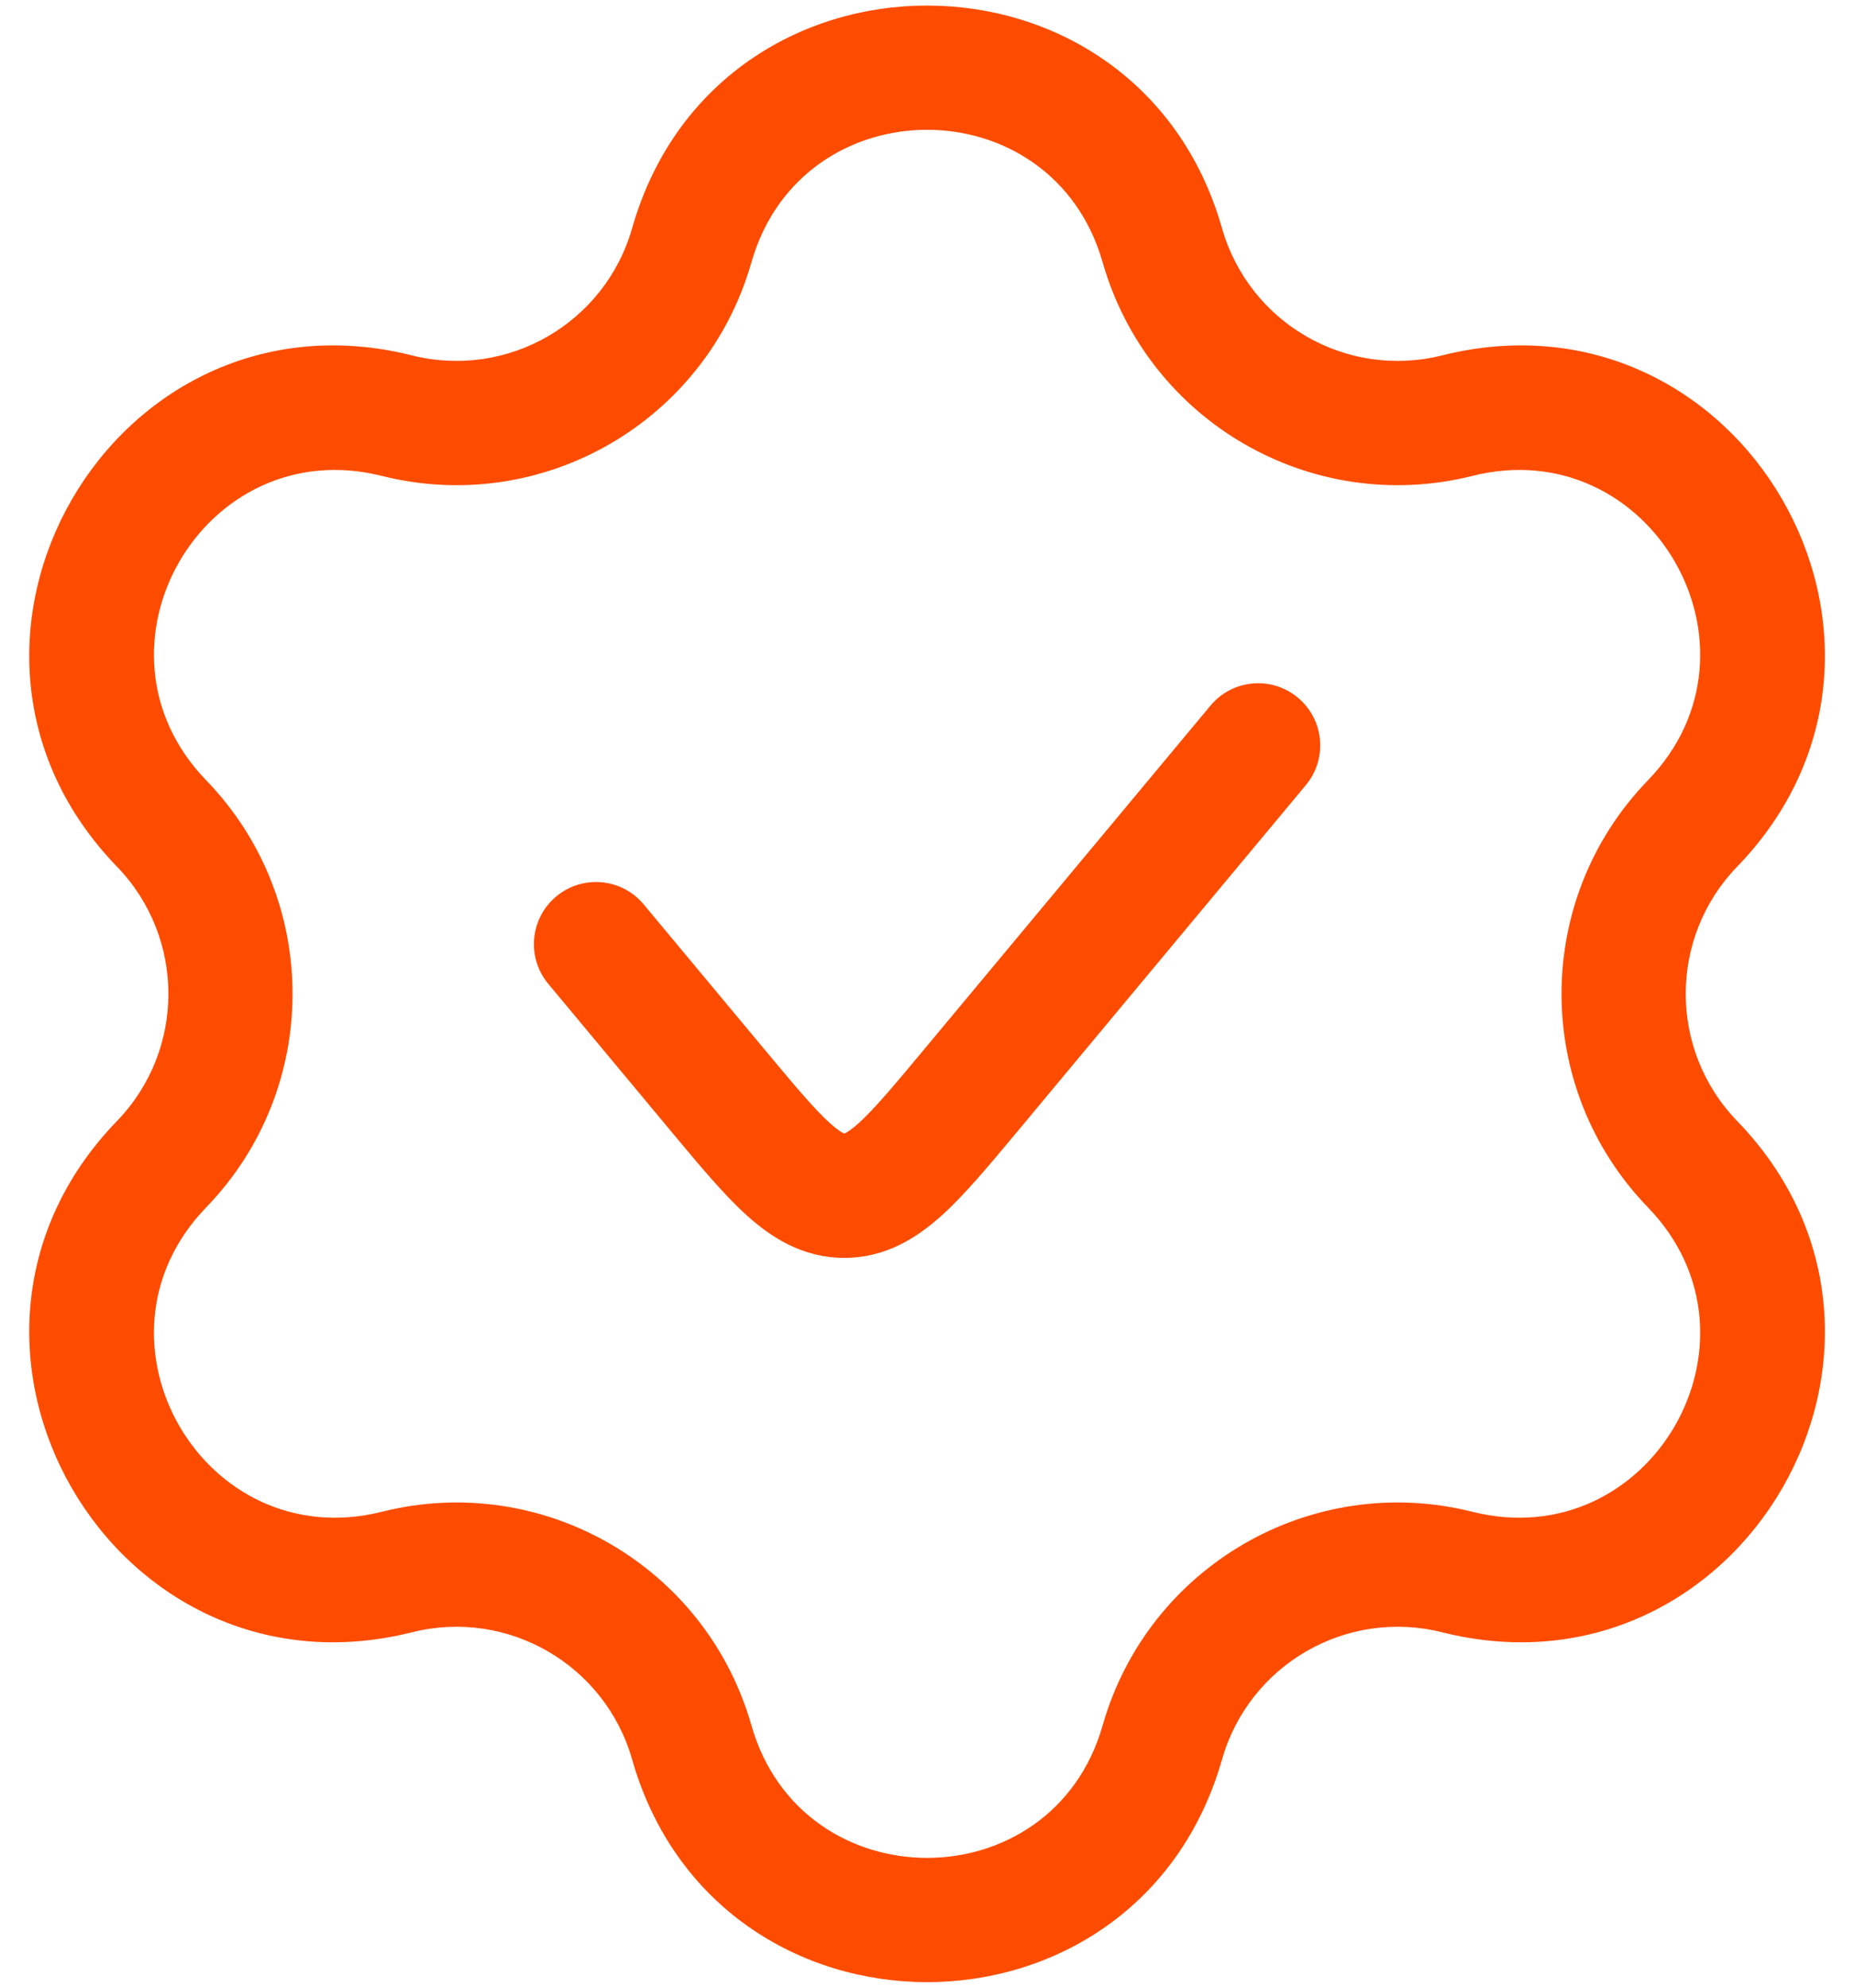 <svg width="28" height="30" viewBox="0 0 28 30" fill="none" xmlns="http://www.w3.org/2000/svg">
<path d="M19.721 11.85C20.053 11.452 19.999 10.861 19.601 10.53C19.203 10.198 18.612 10.252 18.281 10.65L13.951 15.845C13.488 16.401 13.203 16.739 12.969 16.951C12.86 17.049 12.795 17.088 12.764 17.103C12.758 17.107 12.754 17.108 12.751 17.109C12.751 17.109 12.751 17.109 12.751 17.109C12.748 17.108 12.744 17.107 12.737 17.103C12.706 17.088 12.642 17.049 12.533 16.951C12.299 16.739 12.014 16.401 11.551 15.845L9.721 13.65C9.39 13.252 8.799 13.198 8.401 13.53C8.003 13.861 7.949 14.452 8.281 14.85L10.15 17.093C10.561 17.586 10.931 18.03 11.277 18.343C11.653 18.682 12.127 18.985 12.751 18.985C13.375 18.985 13.849 18.682 14.225 18.343C14.571 18.03 14.941 17.586 15.352 17.093L19.721 11.85Z" fill="#FD4C00"/>
<path fill-rule="evenodd" clip-rule="evenodd" d="M18.456 3.446C17.177 -1.037 10.825 -1.037 9.546 3.446C9.137 4.877 7.666 5.726 6.222 5.364C1.701 4.231 -1.475 9.732 1.767 13.081C2.802 14.151 2.802 15.849 1.767 16.919C-1.475 20.268 1.701 25.769 6.222 24.636C7.666 24.274 9.137 25.123 9.546 26.554C10.825 31.037 17.177 31.037 18.456 26.554C18.865 25.123 20.335 24.274 21.779 24.636C26.301 25.769 29.477 20.268 26.235 16.919C25.2 15.849 25.2 14.151 26.235 13.081C29.477 9.732 26.301 4.231 21.779 5.364C20.335 5.726 18.865 4.877 18.456 3.446ZM11.348 3.96C12.11 1.292 15.892 1.292 16.653 3.96C17.34 6.365 19.81 7.791 22.235 7.183C24.927 6.508 26.818 9.783 24.888 11.777C23.148 13.574 23.148 16.426 24.888 18.223C26.818 20.216 24.927 23.492 22.235 22.817C19.81 22.209 17.34 23.635 16.653 26.04C15.892 28.708 12.11 28.708 11.348 26.04C10.662 23.635 8.192 22.209 5.767 22.817C3.075 23.492 1.184 20.216 3.114 18.223C4.853 16.426 4.853 13.574 3.114 11.777C1.184 9.783 3.075 6.508 5.767 7.183C8.192 7.791 10.662 6.365 11.348 3.96Z" fill="#FD4C00"/>
</svg>
